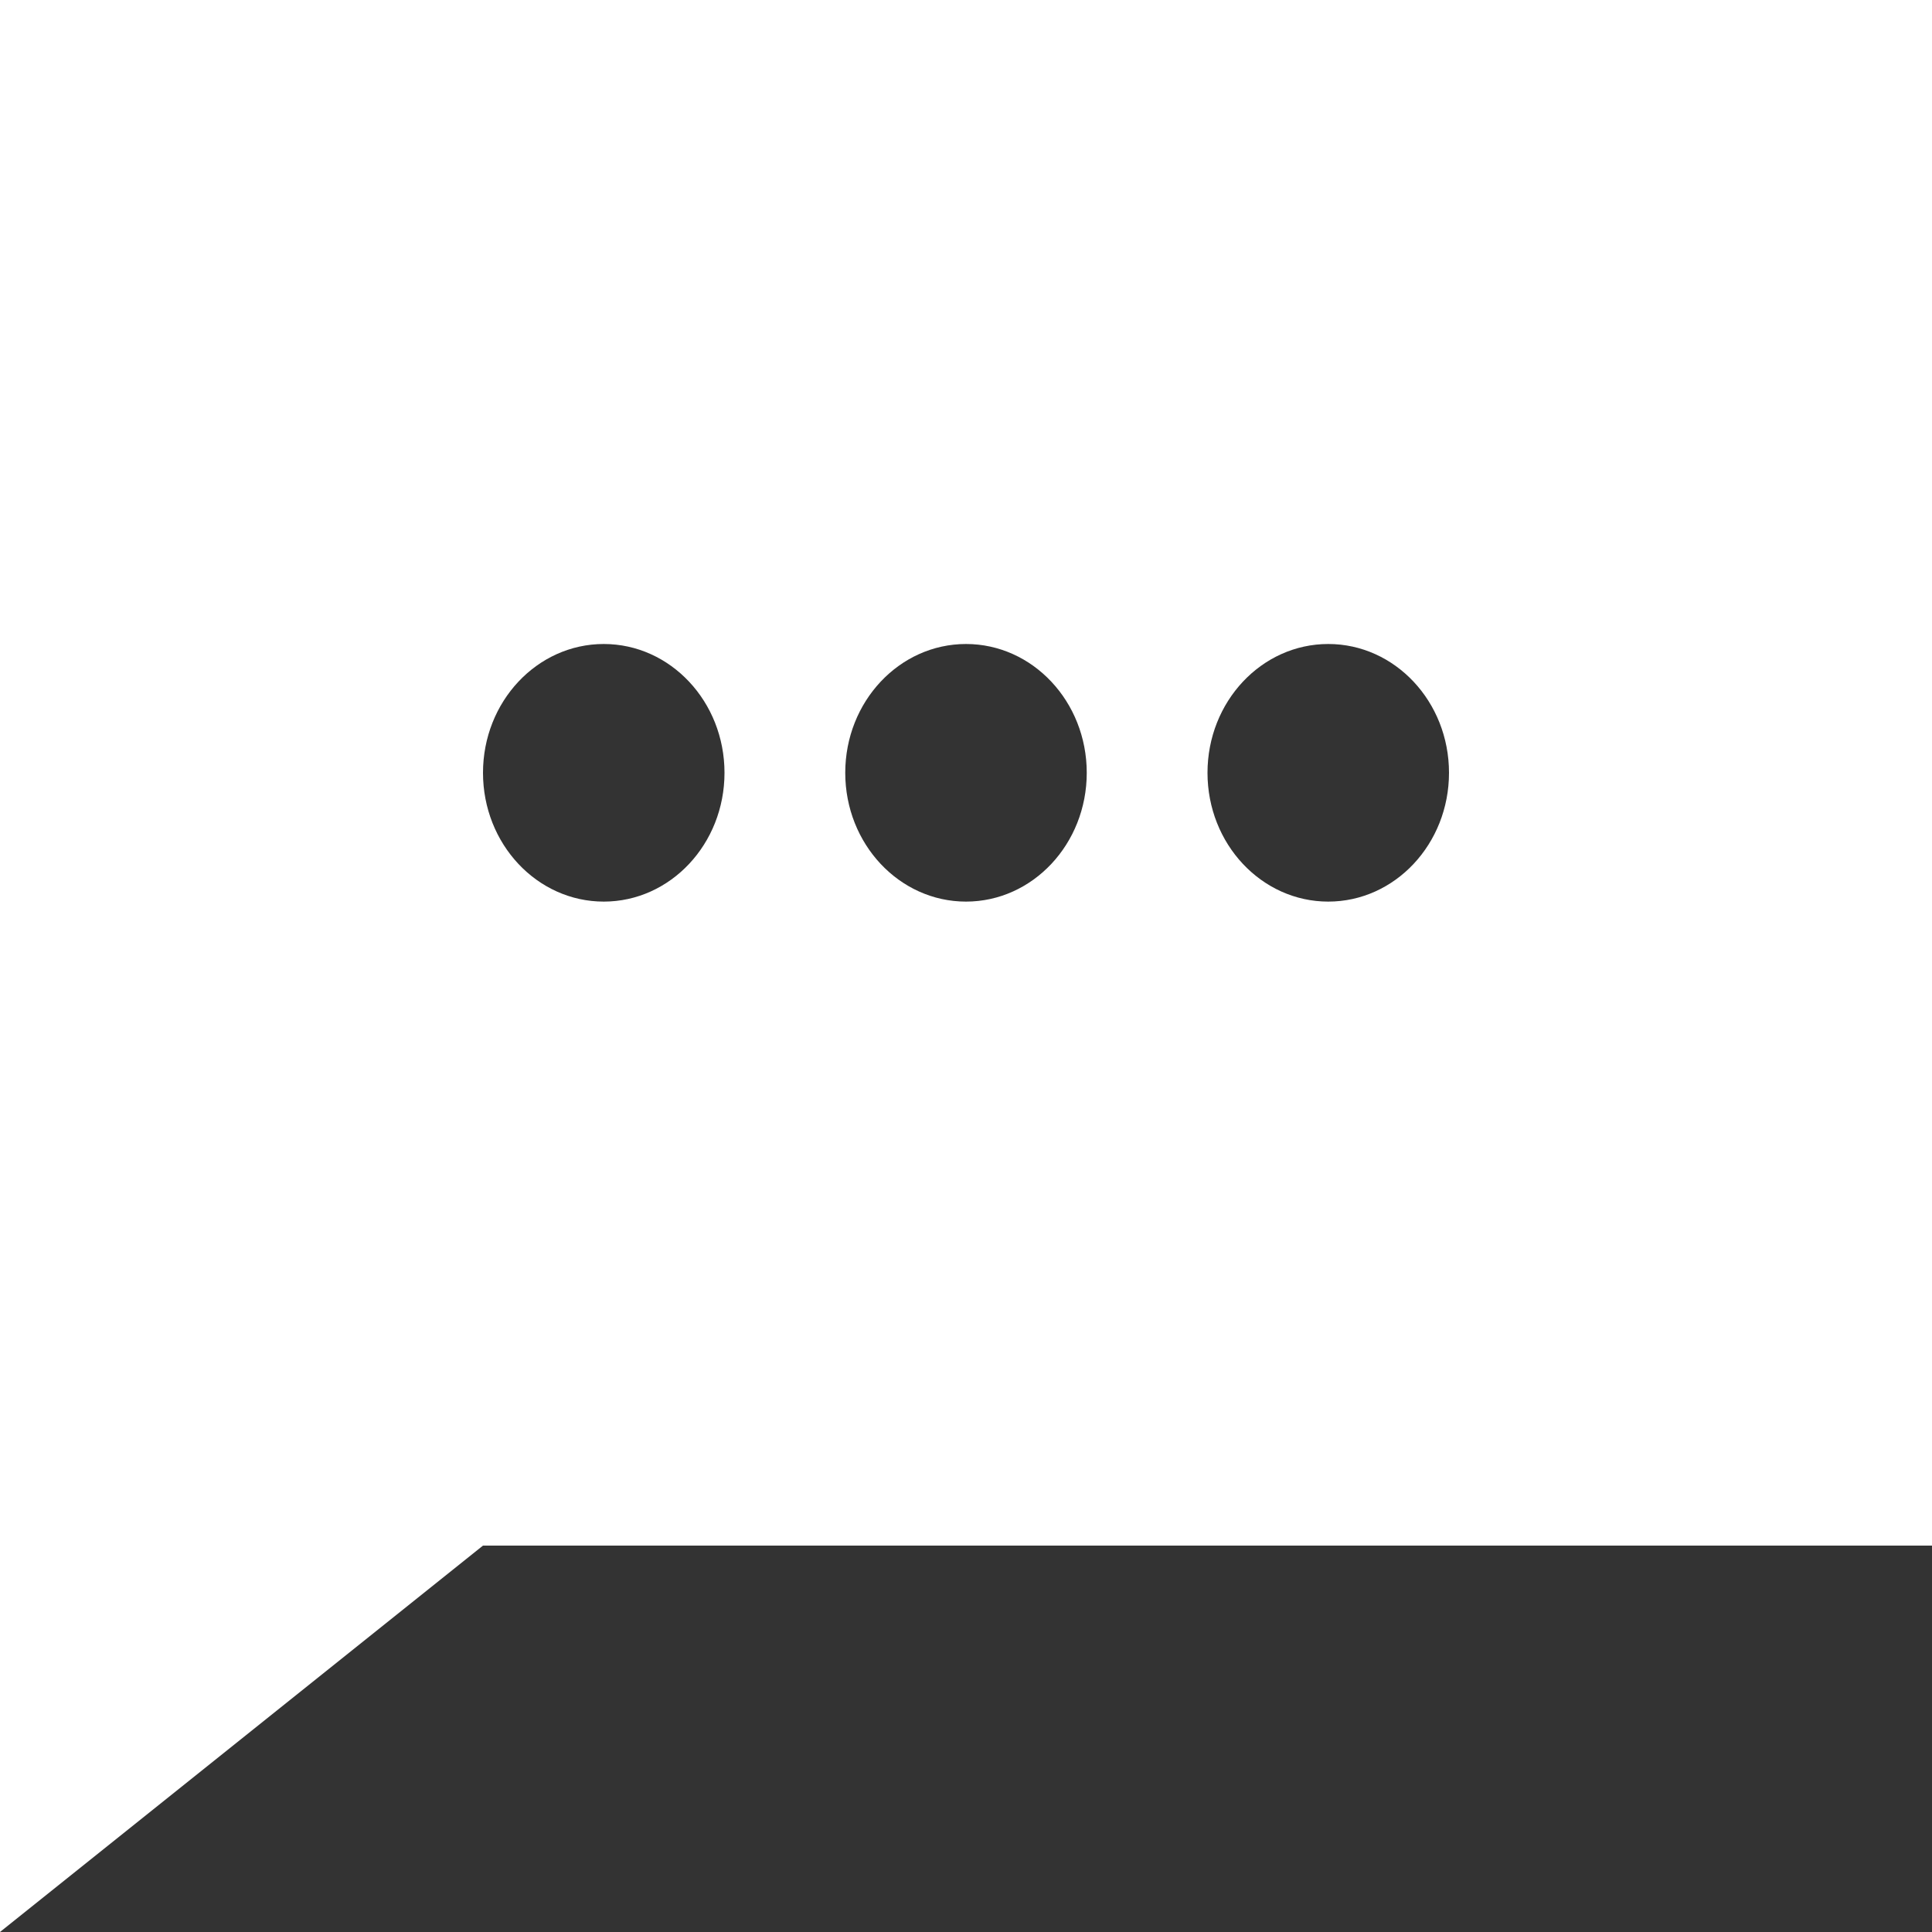 <svg width="12" height="12" viewBox="0 0 12 12" fill="none" xmlns="http://www.w3.org/2000/svg">
<rect x="0" y="0" width="12" height="12" fill="#333333" stroke="none"/>
<path fill-rule="evenodd" clip-rule="evenodd" d="M0 0H12V9.6H3L0 12V0ZM3.75 5.6C4.164 5.6 4.5 5.242 4.5 4.8C4.5 4.358 4.164 4 3.75 4C3.336 4 3 4.358 3 4.8C3 5.242 3.336 5.6 3.75 5.6ZM6.75 4.8C6.75 5.242 6.414 5.6 6 5.6C5.586 5.6 5.25 5.242 5.25 4.8C5.25 4.358 5.586 4 6 4C6.414 4 6.75 4.358 6.75 4.8ZM8.25 5.6C8.664 5.6 9 5.242 9 4.8C9 4.358 8.664 4 8.25 4C7.836 4 7.5 4.358 7.5 4.8C7.5 5.242 7.836 5.6 8.25 5.6Z" fill="white"/>
</svg>
